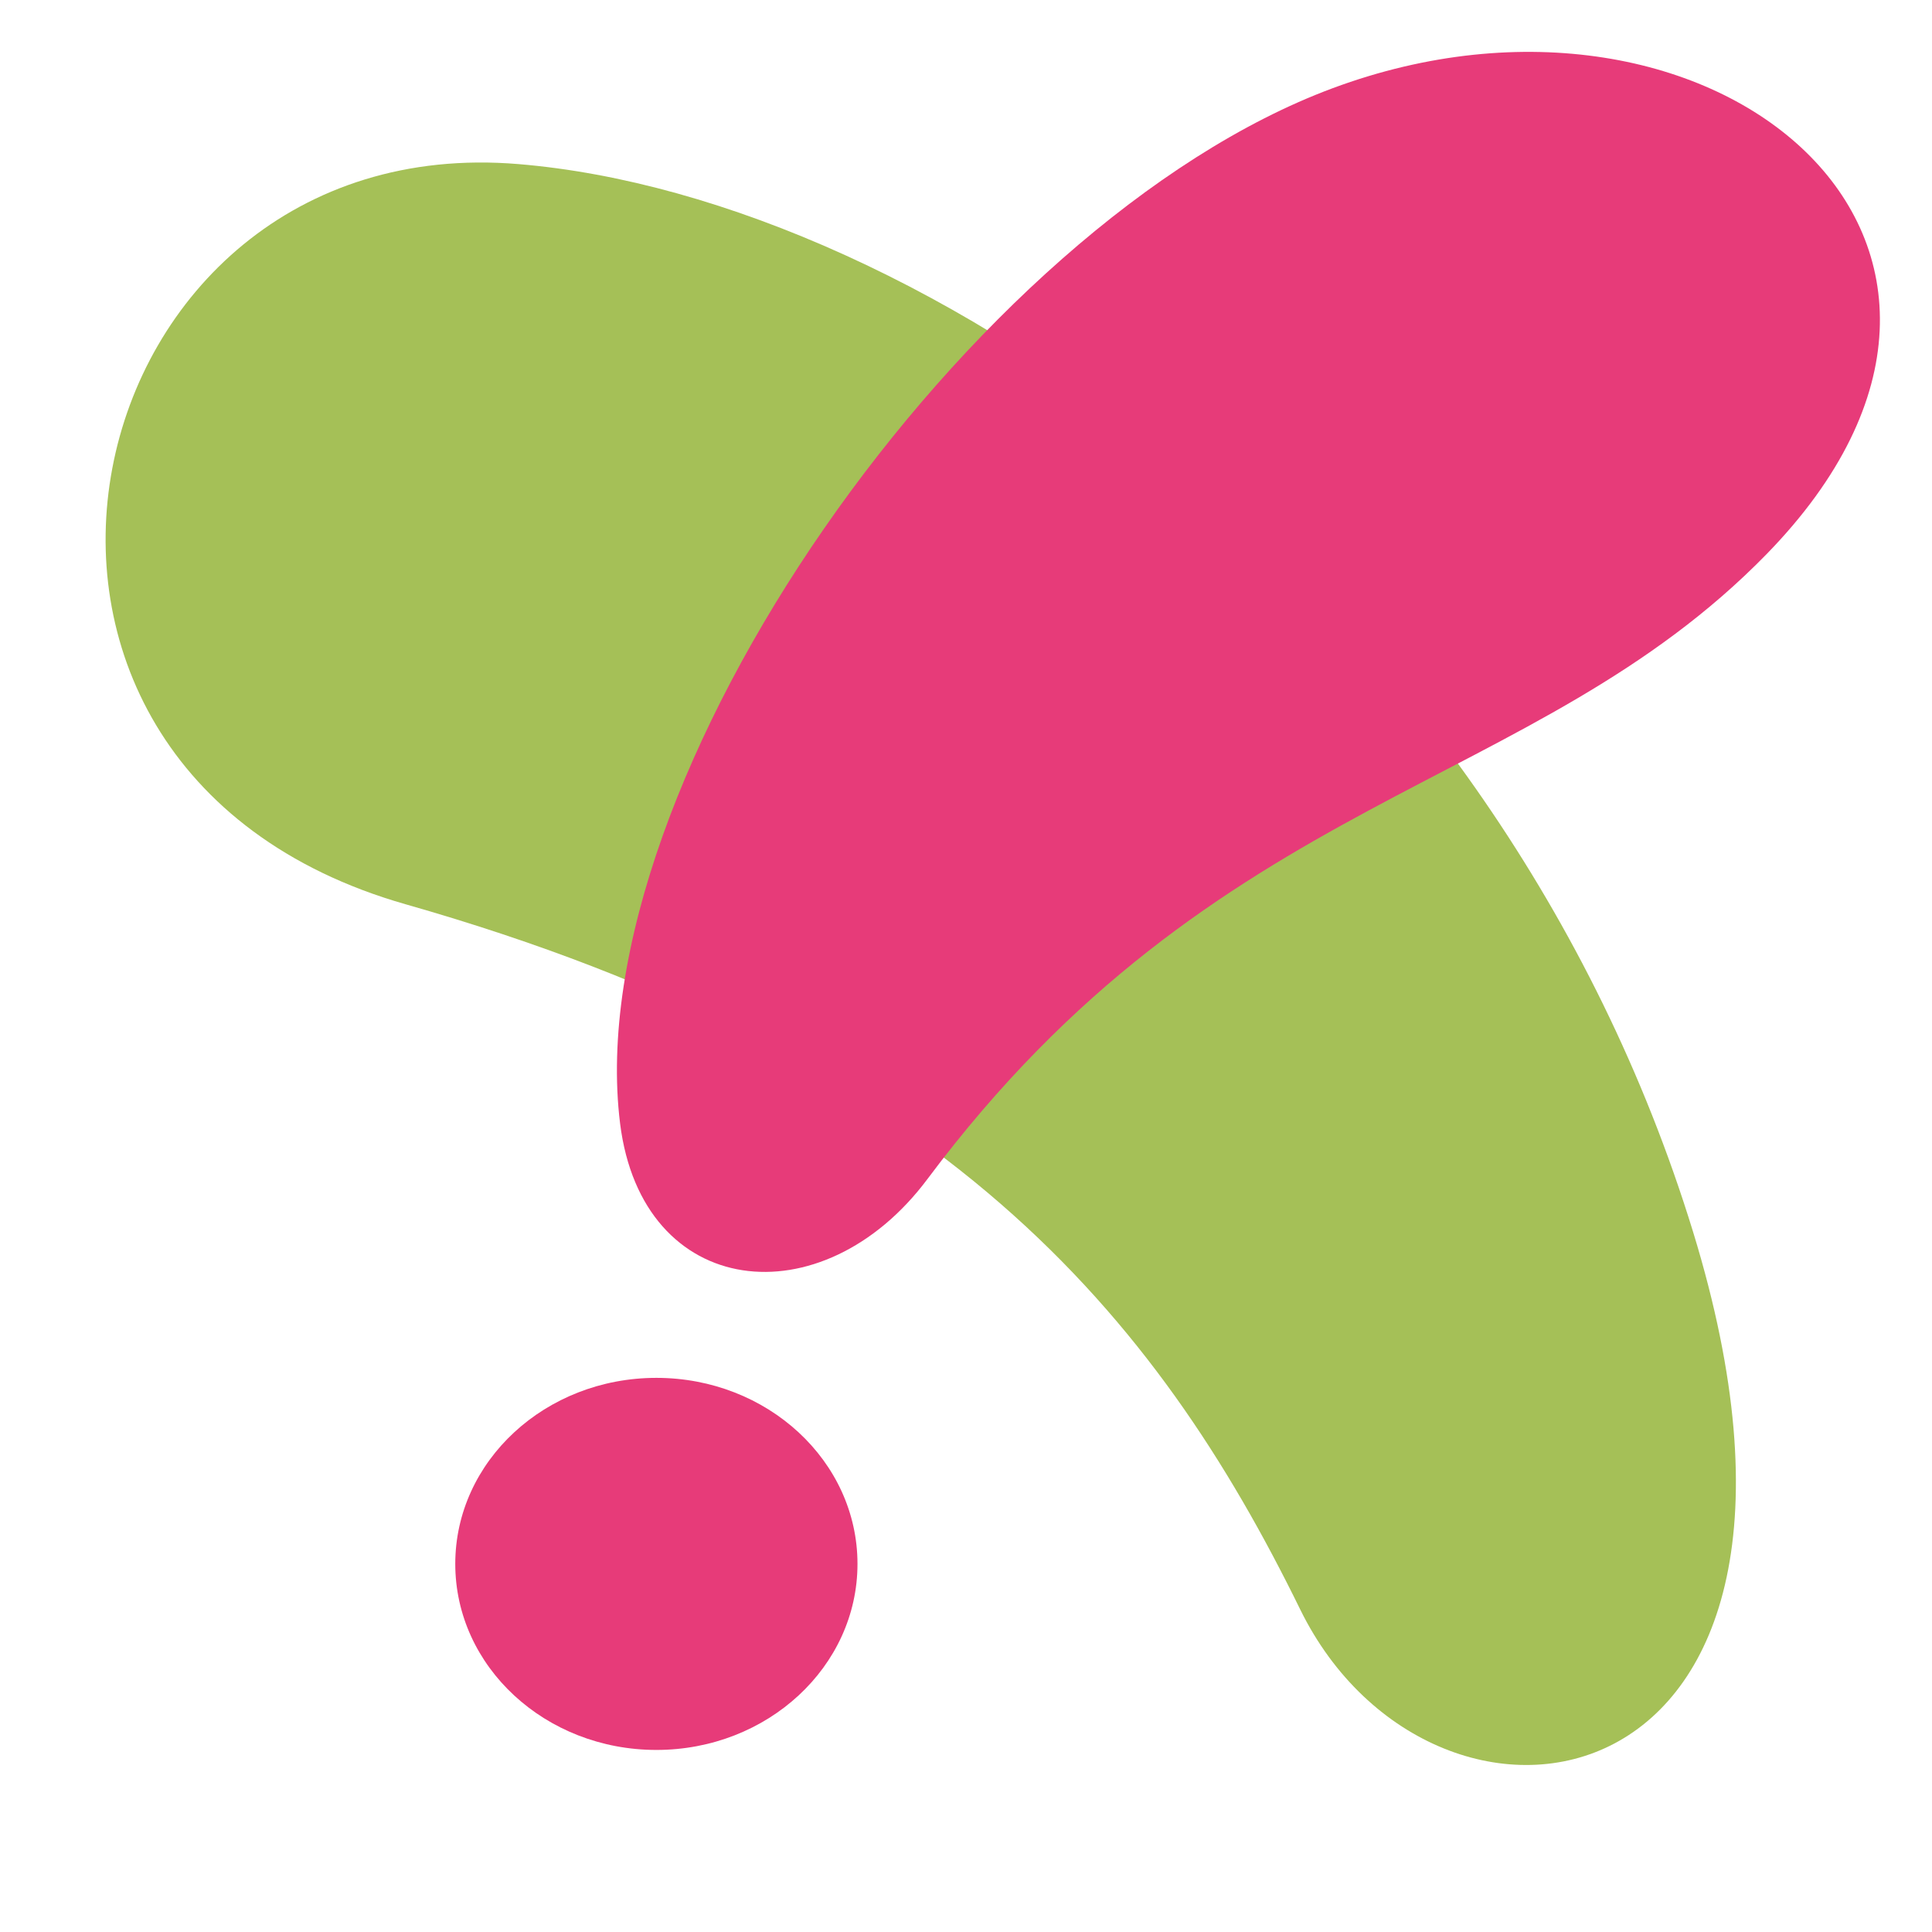 <svg id="レイヤー_1" data-name="レイヤー 1" xmlns="http://www.w3.org/2000/svg" viewBox="0 0 160.24 160.24"><defs><style>.cls-1{fill:#a5c057;}.cls-2{fill:#e73b79;}</style></defs><path class="cls-1" d="M33.64,75C-6.46,63.55,5.75,10.5,43,13.61c33.58,2.79,81.13,35.49,97.43,88.58,14.94,48.71-21.46,53.94-32.58,31.32C95.84,109,78.28,87.72,33.64,75Z"/><path class="cls-2" d="M51.43,93.18c-3.52-28.39,29-74.66,59.09-85.86,31.69-11.78,61,13,36,38.64C127.14,65.82,101,65.57,76.93,97.78,68.2,109.47,53.25,107.82,51.43,93.18Z"/><ellipse class="cls-2" cx="54.44" cy="129.71" rx="16.68" ry="15.43"/></svg>